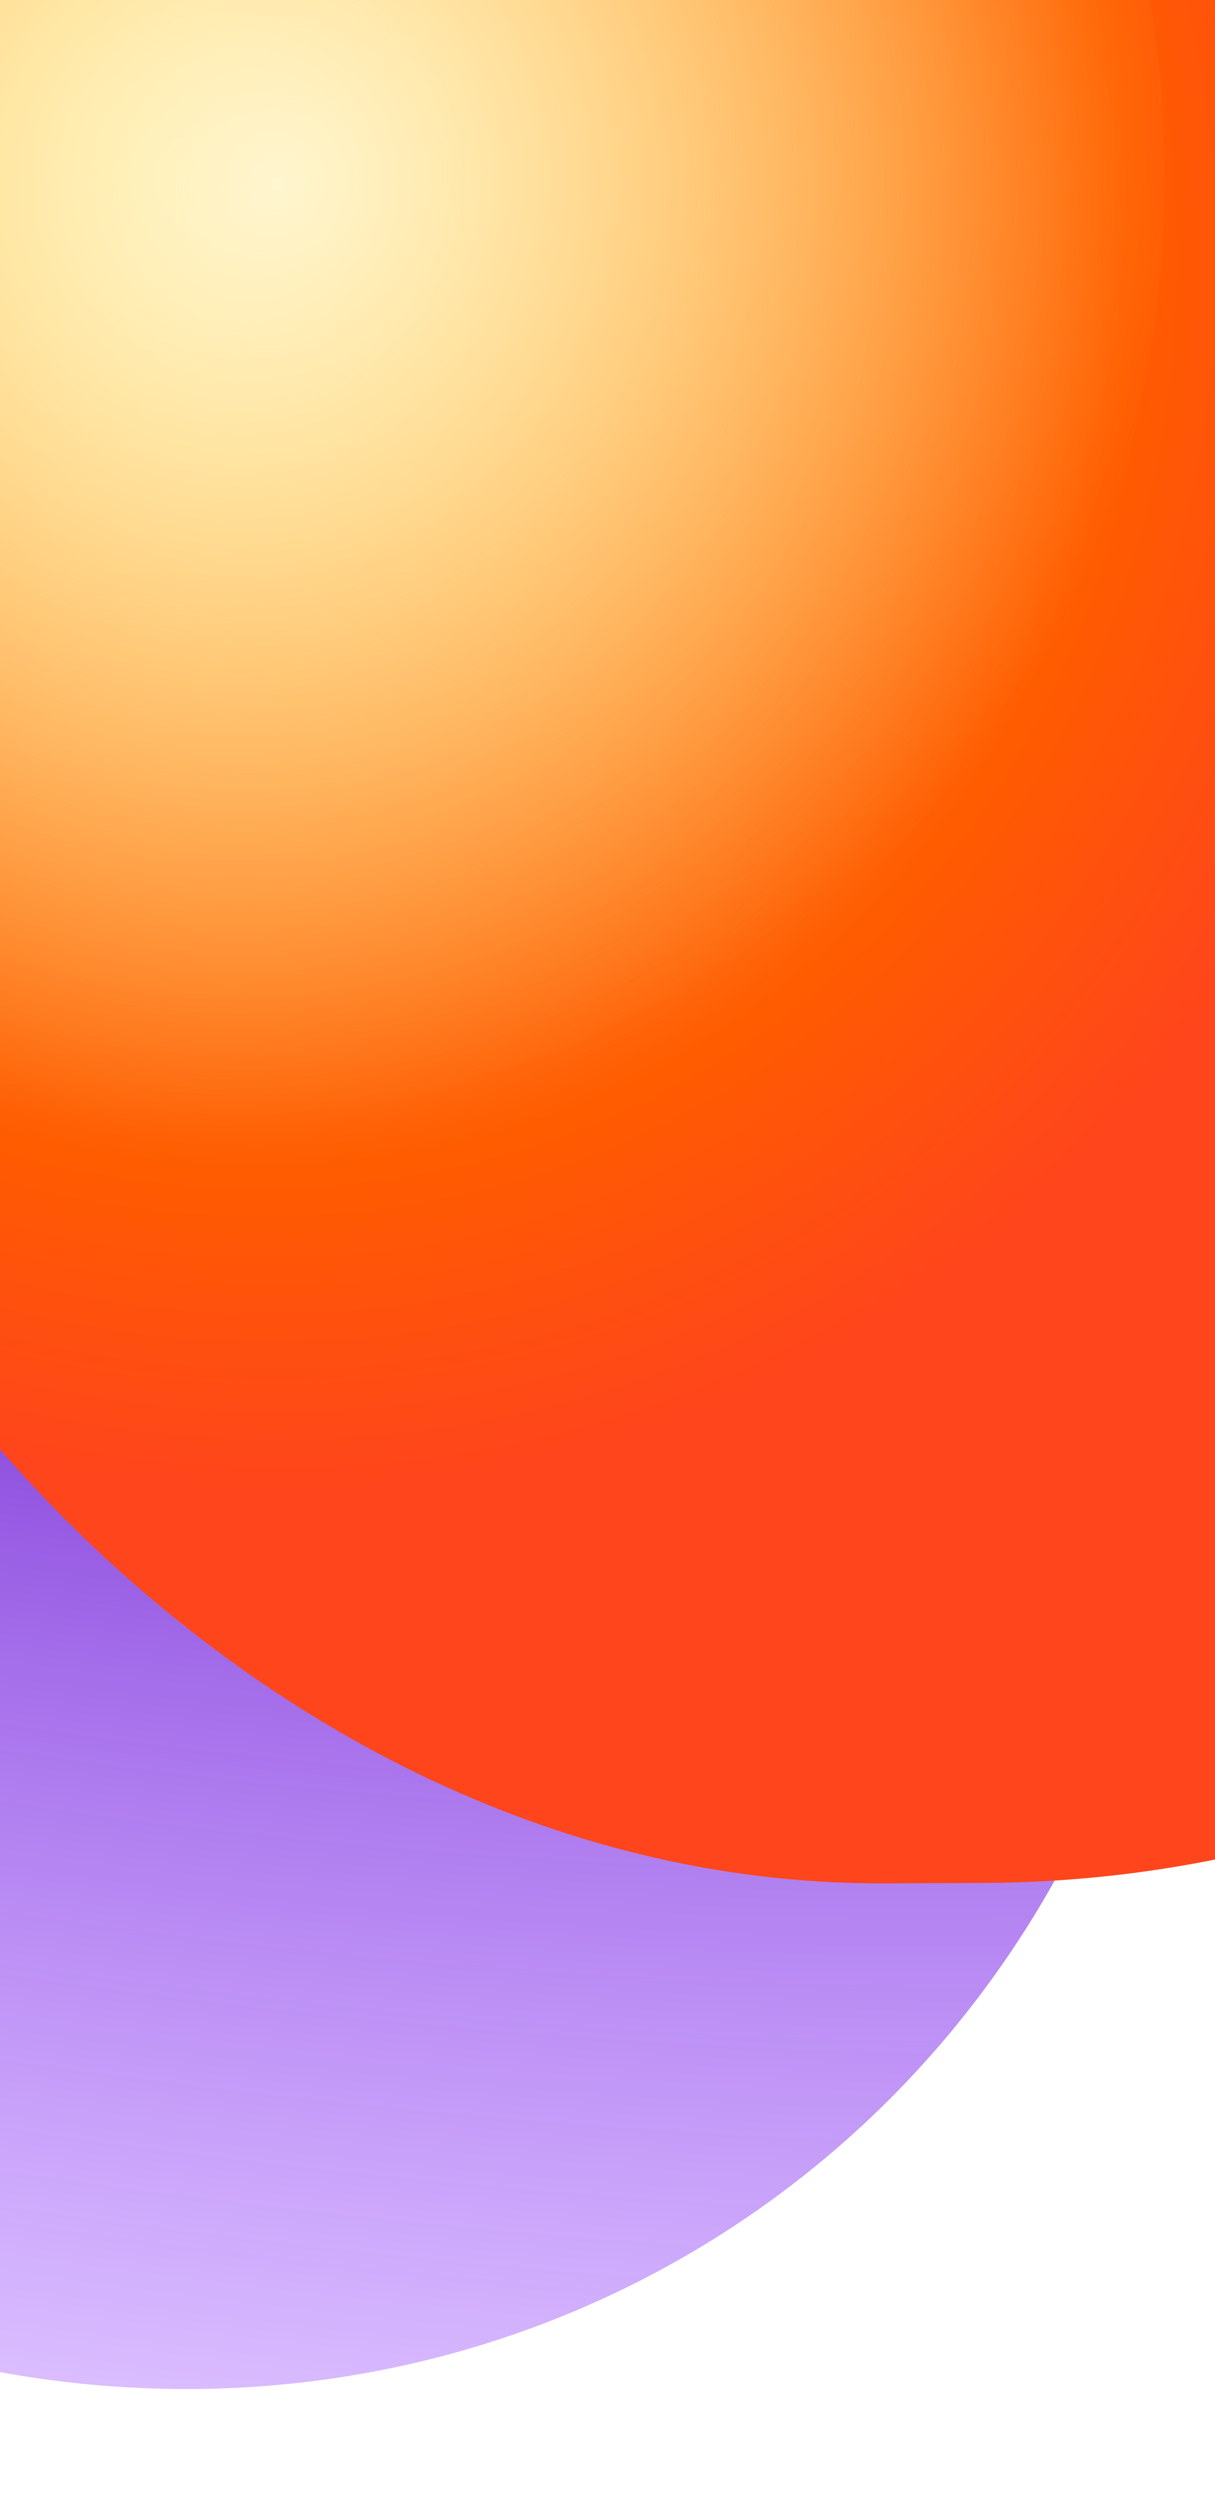 <svg width="321" height="660" viewBox="0 0 321 660" fill="none" xmlns="http://www.w3.org/2000/svg">
<g filter="url(#filter0_f_1_10149)">
<path d="M250.439 80.227C264.57 207.186 173.618 325.496 47.293 344.479L19.82 348.607C-106.505 367.59 -220.366 280.058 -234.497 153.099L-245.91 50.548C-260.04 -76.411 -169.089 -194.721 -42.764 -213.704L-15.291 -217.832C111.034 -236.815 224.896 -149.283 239.026 -22.323L250.439 80.227Z" fill="url(#paint0_radial_1_10149)"/>
<path d="M250.439 80.227C264.57 207.186 173.618 325.496 47.293 344.479L19.82 348.607C-106.505 367.59 -220.366 280.058 -234.497 153.099L-245.91 50.548C-260.04 -76.411 -169.089 -194.721 -42.764 -213.704L-15.291 -217.832C111.034 -236.815 224.896 -149.283 239.026 -22.323L250.439 80.227Z" stroke="#00E29A" stroke-width="27.178"/>
</g>
<g filter="url(#filter1_f_1_10149)">
<rect width="453.381" height="526.201" rx="226.69" transform="matrix(-1 0.004 -0.003 -1 375.045 244.789)" fill="url(#paint1_radial_1_10149)"/>
</g>
<g filter="url(#filter2_f_1_10149)">
<path d="M308.996 411.993C280.16 566.438 133.282 660.506 -19.066 622.101L-96.461 602.591C-248.808 564.186 -348.934 407.85 -320.098 253.406L-292.591 106.076C-263.755 -48.368 -116.877 -142.437 35.471 -104.032L112.866 -84.522C265.214 -46.117 365.339 110.219 336.503 264.663L308.996 411.993Z" fill="url(#paint2_radial_1_10149)"/>
</g>
<g filter="url(#filter3_f_1_10149)">
<rect width="659.563" height="765.5" rx="316.747" transform="matrix(-1 0.004 -0.003 -1 576.414 495.823)" fill="url(#paint3_radial_1_10149)"/>
</g>
<g filter="url(#filter4_f_1_10149)">
<path d="M192.468 -182.344C301.468 -105.67 339.914 52.297 278.338 170.485L261.866 202.102C200.291 320.29 62.013 353.944 -46.987 277.27C-155.987 200.595 -194.433 42.628 -132.858 -75.56L-116.386 -107.177C-54.81 -225.365 83.468 -259.018 192.468 -182.344Z" fill="url(#paint4_angular_1_10149)"/>
</g>
<defs>
<filter id="filter0_f_1_10149" x="-390.408" y="-363.604" width="785.345" height="857.984" filterUnits="userSpaceOnUse" color-interpolation-filters="sRGB">
<feFlood flood-opacity="0" result="BackgroundImageFix"/>
<feBlend mode="normal" in="SourceGraphic" in2="BackgroundImageFix" result="shape"/>
<feGaussianBlur stdDeviation="64.764" result="effect1_foregroundBlur_1_10149"/>
</filter>
<filter id="filter1_f_1_10149" x="-203.819" y="-405.071" width="702.764" height="775.368" filterUnits="userSpaceOnUse" color-interpolation-filters="sRGB">
<feFlood flood-opacity="0" result="BackgroundImageFix"/>
<feBlend mode="normal" in="SourceGraphic" in2="BackgroundImageFix" result="shape"/>
<feGaussianBlur stdDeviation="62.291" result="effect1_foregroundBlur_1_10149"/>
</filter>
<filter id="filter2_f_1_10149" x="-541.199" y="-328.769" width="1098.8" height="1175.61" filterUnits="userSpaceOnUse" color-interpolation-filters="sRGB">
<feFlood flood-opacity="0" result="BackgroundImageFix"/>
<feBlend mode="normal" in="SourceGraphic" in2="BackgroundImageFix" result="shape"/>
<feGaussianBlur stdDeviation="108.076" result="effect1_foregroundBlur_1_10149"/>
</filter>
<filter id="filter3_f_1_10149" x="-237.725" y="-421.613" width="966.411" height="1072.06" filterUnits="userSpaceOnUse" color-interpolation-filters="sRGB">
<feFlood flood-opacity="0" result="BackgroundImageFix"/>
<feBlend mode="normal" in="SourceGraphic" in2="BackgroundImageFix" result="shape"/>
<feGaussianBlur stdDeviation="76.613" result="effect1_foregroundBlur_1_10149"/>
</filter>
<filter id="filter4_f_1_10149" x="-324.019" y="-385.27" width="793.519" height="865.466" filterUnits="userSpaceOnUse" color-interpolation-filters="sRGB">
<feFlood flood-opacity="0" result="BackgroundImageFix"/>
<feBlend mode="normal" in="SourceGraphic" in2="BackgroundImageFix" result="shape"/>
<feGaussianBlur stdDeviation="80.904" result="effect1_foregroundBlur_1_10149"/>
</filter>
<radialGradient id="paint0_radial_1_10149" cx="0" cy="0" r="1" gradientUnits="userSpaceOnUse" gradientTransform="translate(109.676 54.673) rotate(-96.869) scale(1231.2 1067.1)">
<stop stop-color="#5AE9FD"/>
<stop offset="1" stop-color="#5AE9FD" stop-opacity="0"/>
</radialGradient>
<radialGradient id="paint1_radial_1_10149" cx="0" cy="0" r="1" gradientUnits="userSpaceOnUse" gradientTransform="translate(226.69 263.101) rotate(90) scale(263.101 226.69)">
<stop stop-color="#38B7FF"/>
<stop offset="1" stop-color="#4AE0E0" stop-opacity="0.65"/>
</radialGradient>
<radialGradient id="paint2_radial_1_10149" cx="0" cy="0" r="1" gradientUnits="userSpaceOnUse" gradientTransform="translate(8.203 259.035) rotate(-79.424) scale(359.417 1029.5)">
<stop stop-color="#6012C3"/>
<stop offset="1" stop-color="#9949FF" stop-opacity="0.37"/>
</radialGradient>
<radialGradient id="paint3_radial_1_10149" cx="0" cy="0" r="1" gradientUnits="userSpaceOnUse" gradientTransform="translate(525.312 447.203) rotate(147.357) scale(323.614 348.059)">
<stop stop-color="#FFF9C5"/>
<stop offset="0.755" stop-color="#FF5C00"/>
<stop offset="1" stop-color="#FF451C"/>
</radialGradient>
<radialGradient id="paint4_angular_1_10149" cx="0" cy="0" r="1" gradientUnits="userSpaceOnUse" gradientTransform="translate(72.74 47.463) rotate(-144.876) scale(241.3 259.623)">
<stop stop-color="#FFF5CF"/>
<stop offset="1" stop-color="#FFD84B" stop-opacity="0"/>
</radialGradient>
</defs>
</svg>
